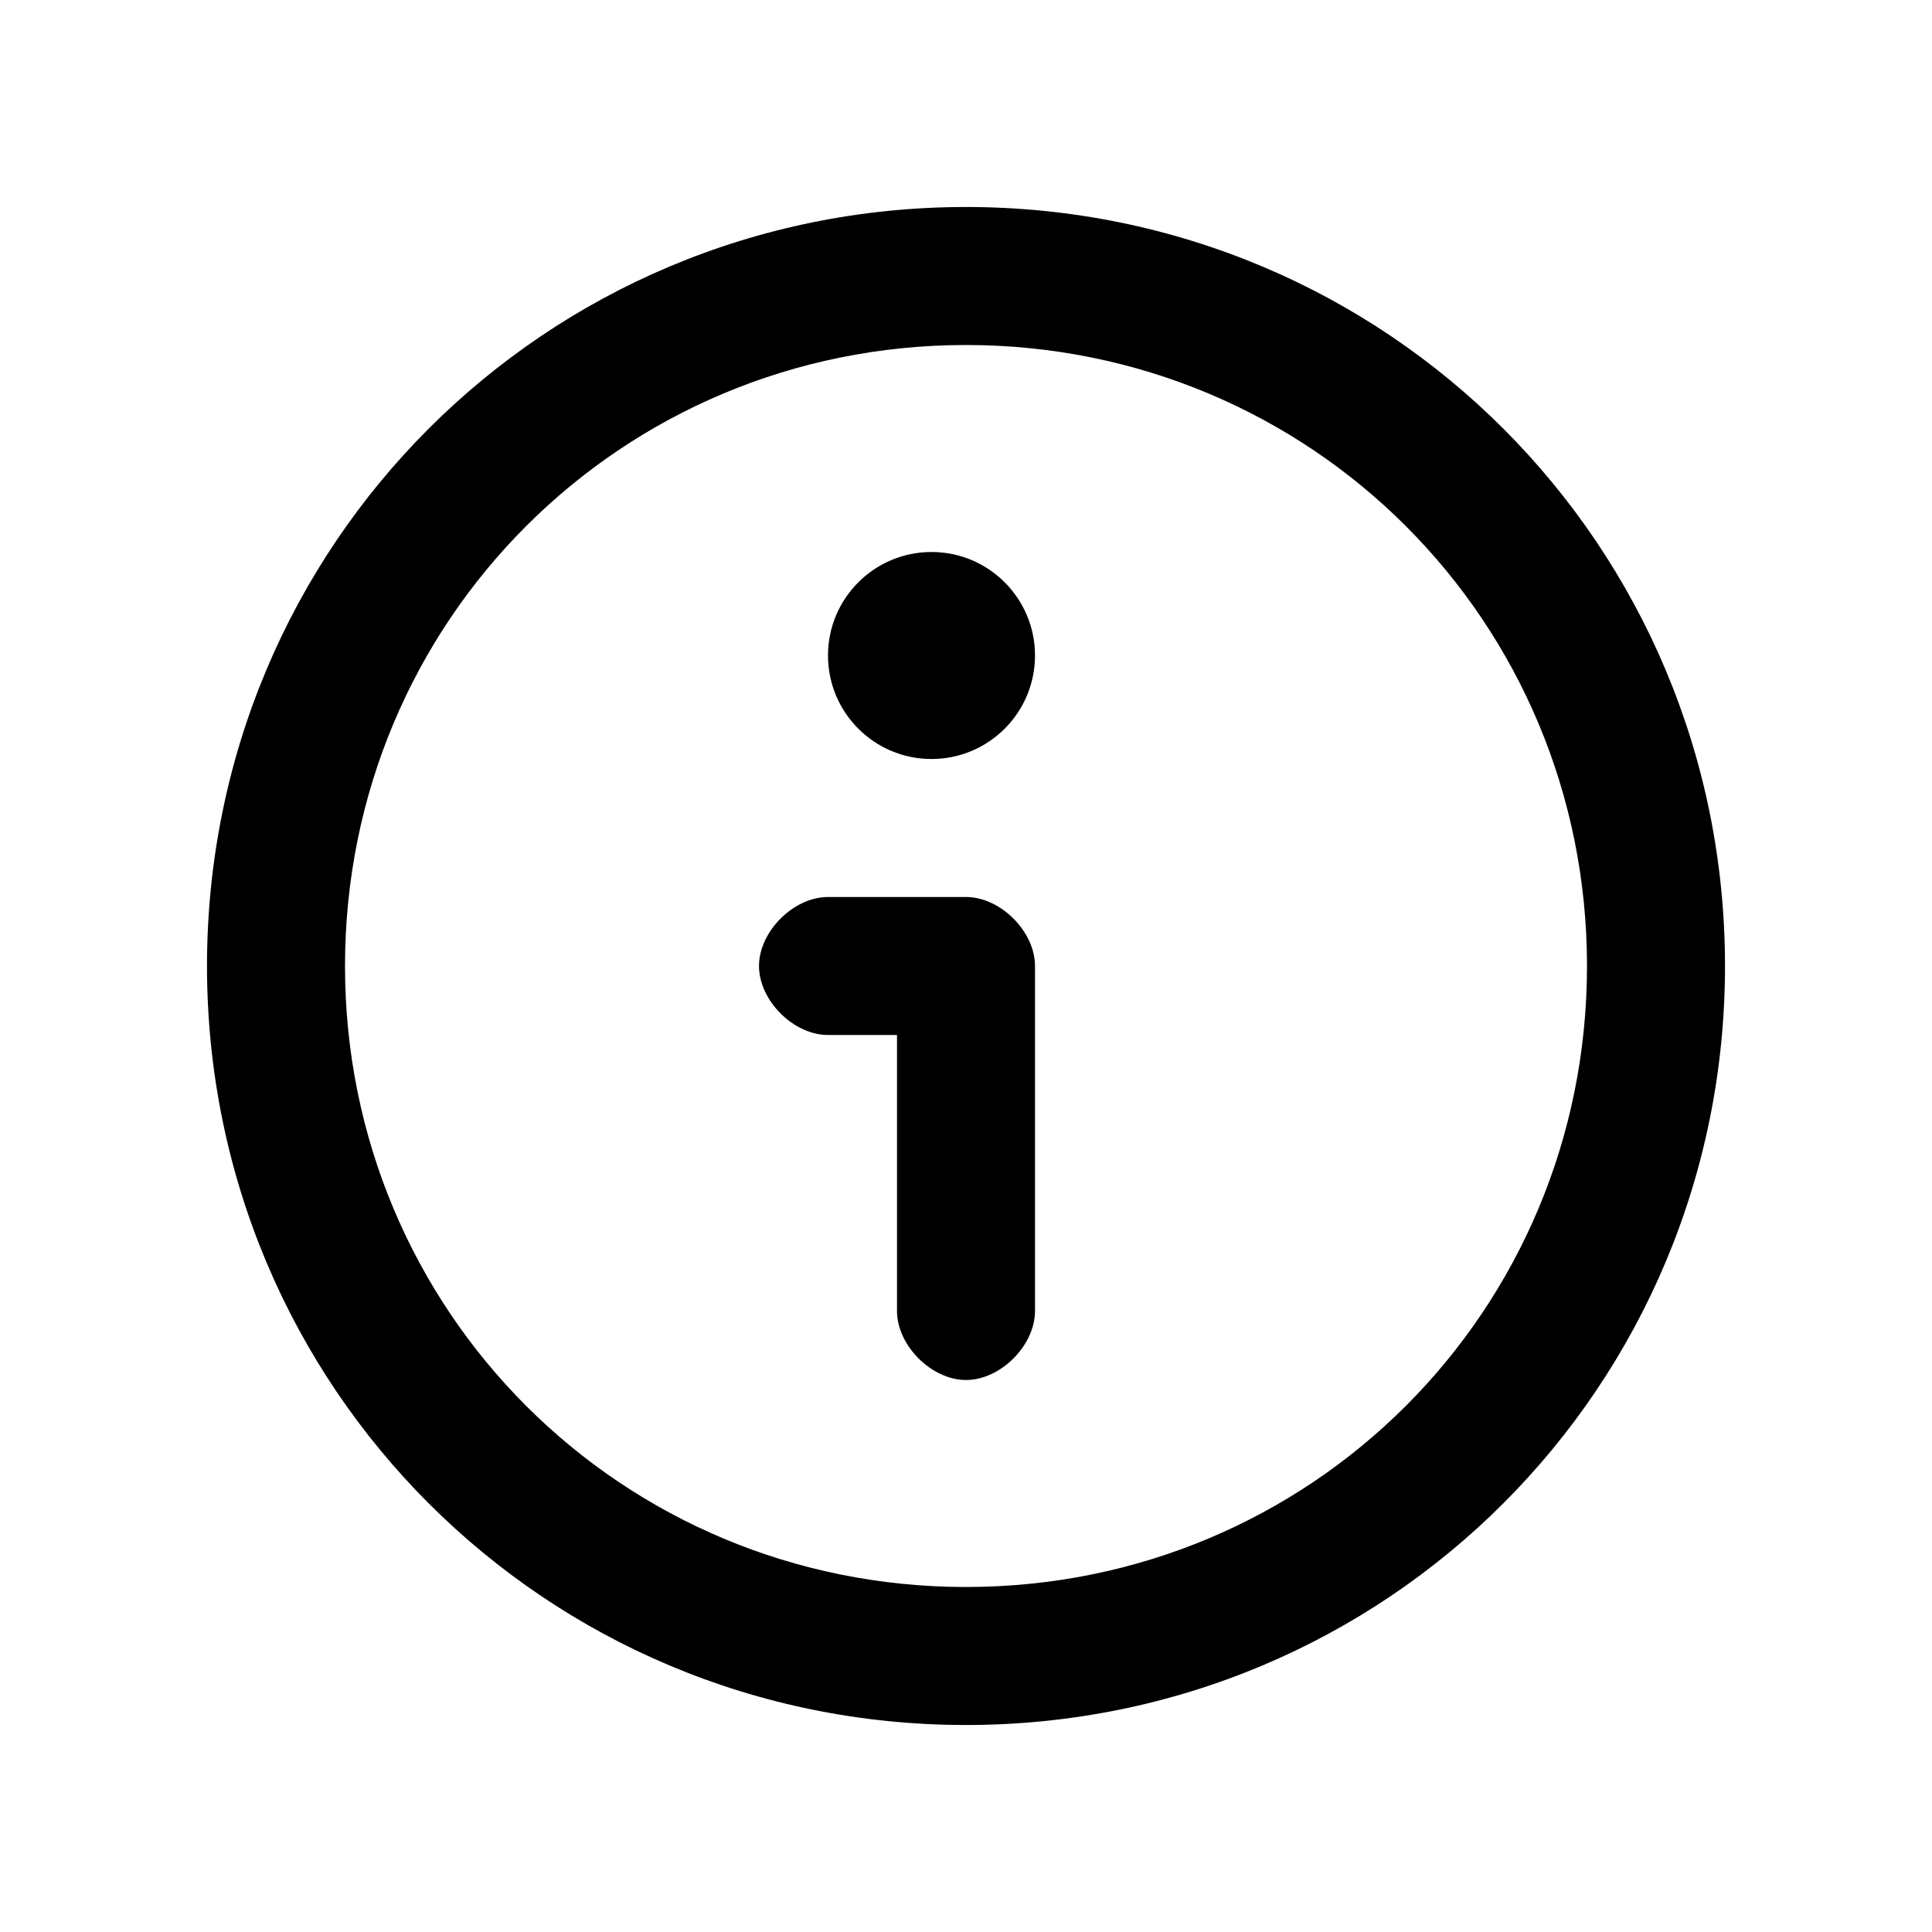<?xml version="1.0" encoding="utf-8"?>
<!-- Generator: Adobe Illustrator 19.2.1, SVG Export Plug-In . SVG Version: 6.00 Build 0)  -->
<svg version="1.1" id="Layer_1" xmlns="http://www.w3.org/2000/svg" xmlns:xlink="http://www.w3.org/1999/xlink" x="0px" y="0px"
	 width="28px" height="28px" viewBox="0 0 28 28" style="enable-background:new 0 0 28 28;" xml:space="preserve">
<style type="text/css">
	.st0{fill:#034580;}
	.st1{fill:#FFFFFF;}
	.st2{fill:none;}
	.st3{fill:#E3F1F8;}
	.st4{fill:#99D2E8;}
	.st5{fill:#002F5F;}
	.st6{fill:#EB174B;}
	.st7{opacity:0.12;fill-rule:evenodd;clip-rule:evenodd;}
	.st8{fill:#282928;}
</style>
<g>
	<path d="M14,3C7.9,3,3,7.9,3,14s4.9,11,11,11s11-4.9,11-11S20.1,3,14,3z M14,23c-5,0-9-4-9-9c0-5,4-9,9-9s9,4,9,9
		C23,19,19,23,14,23z"/>
	<path d="M15,14v5c0,0.5-0.5,1-1,1s-1-0.5-1-1v-4h-1c-0.5,0-1-0.5-1-1s0.5-1,1-1h2C14.5,13,15,13.5,15,14z"/>
	<circle cx="13.5" cy="9.5" r="1.5"/>
</g>
</svg>
